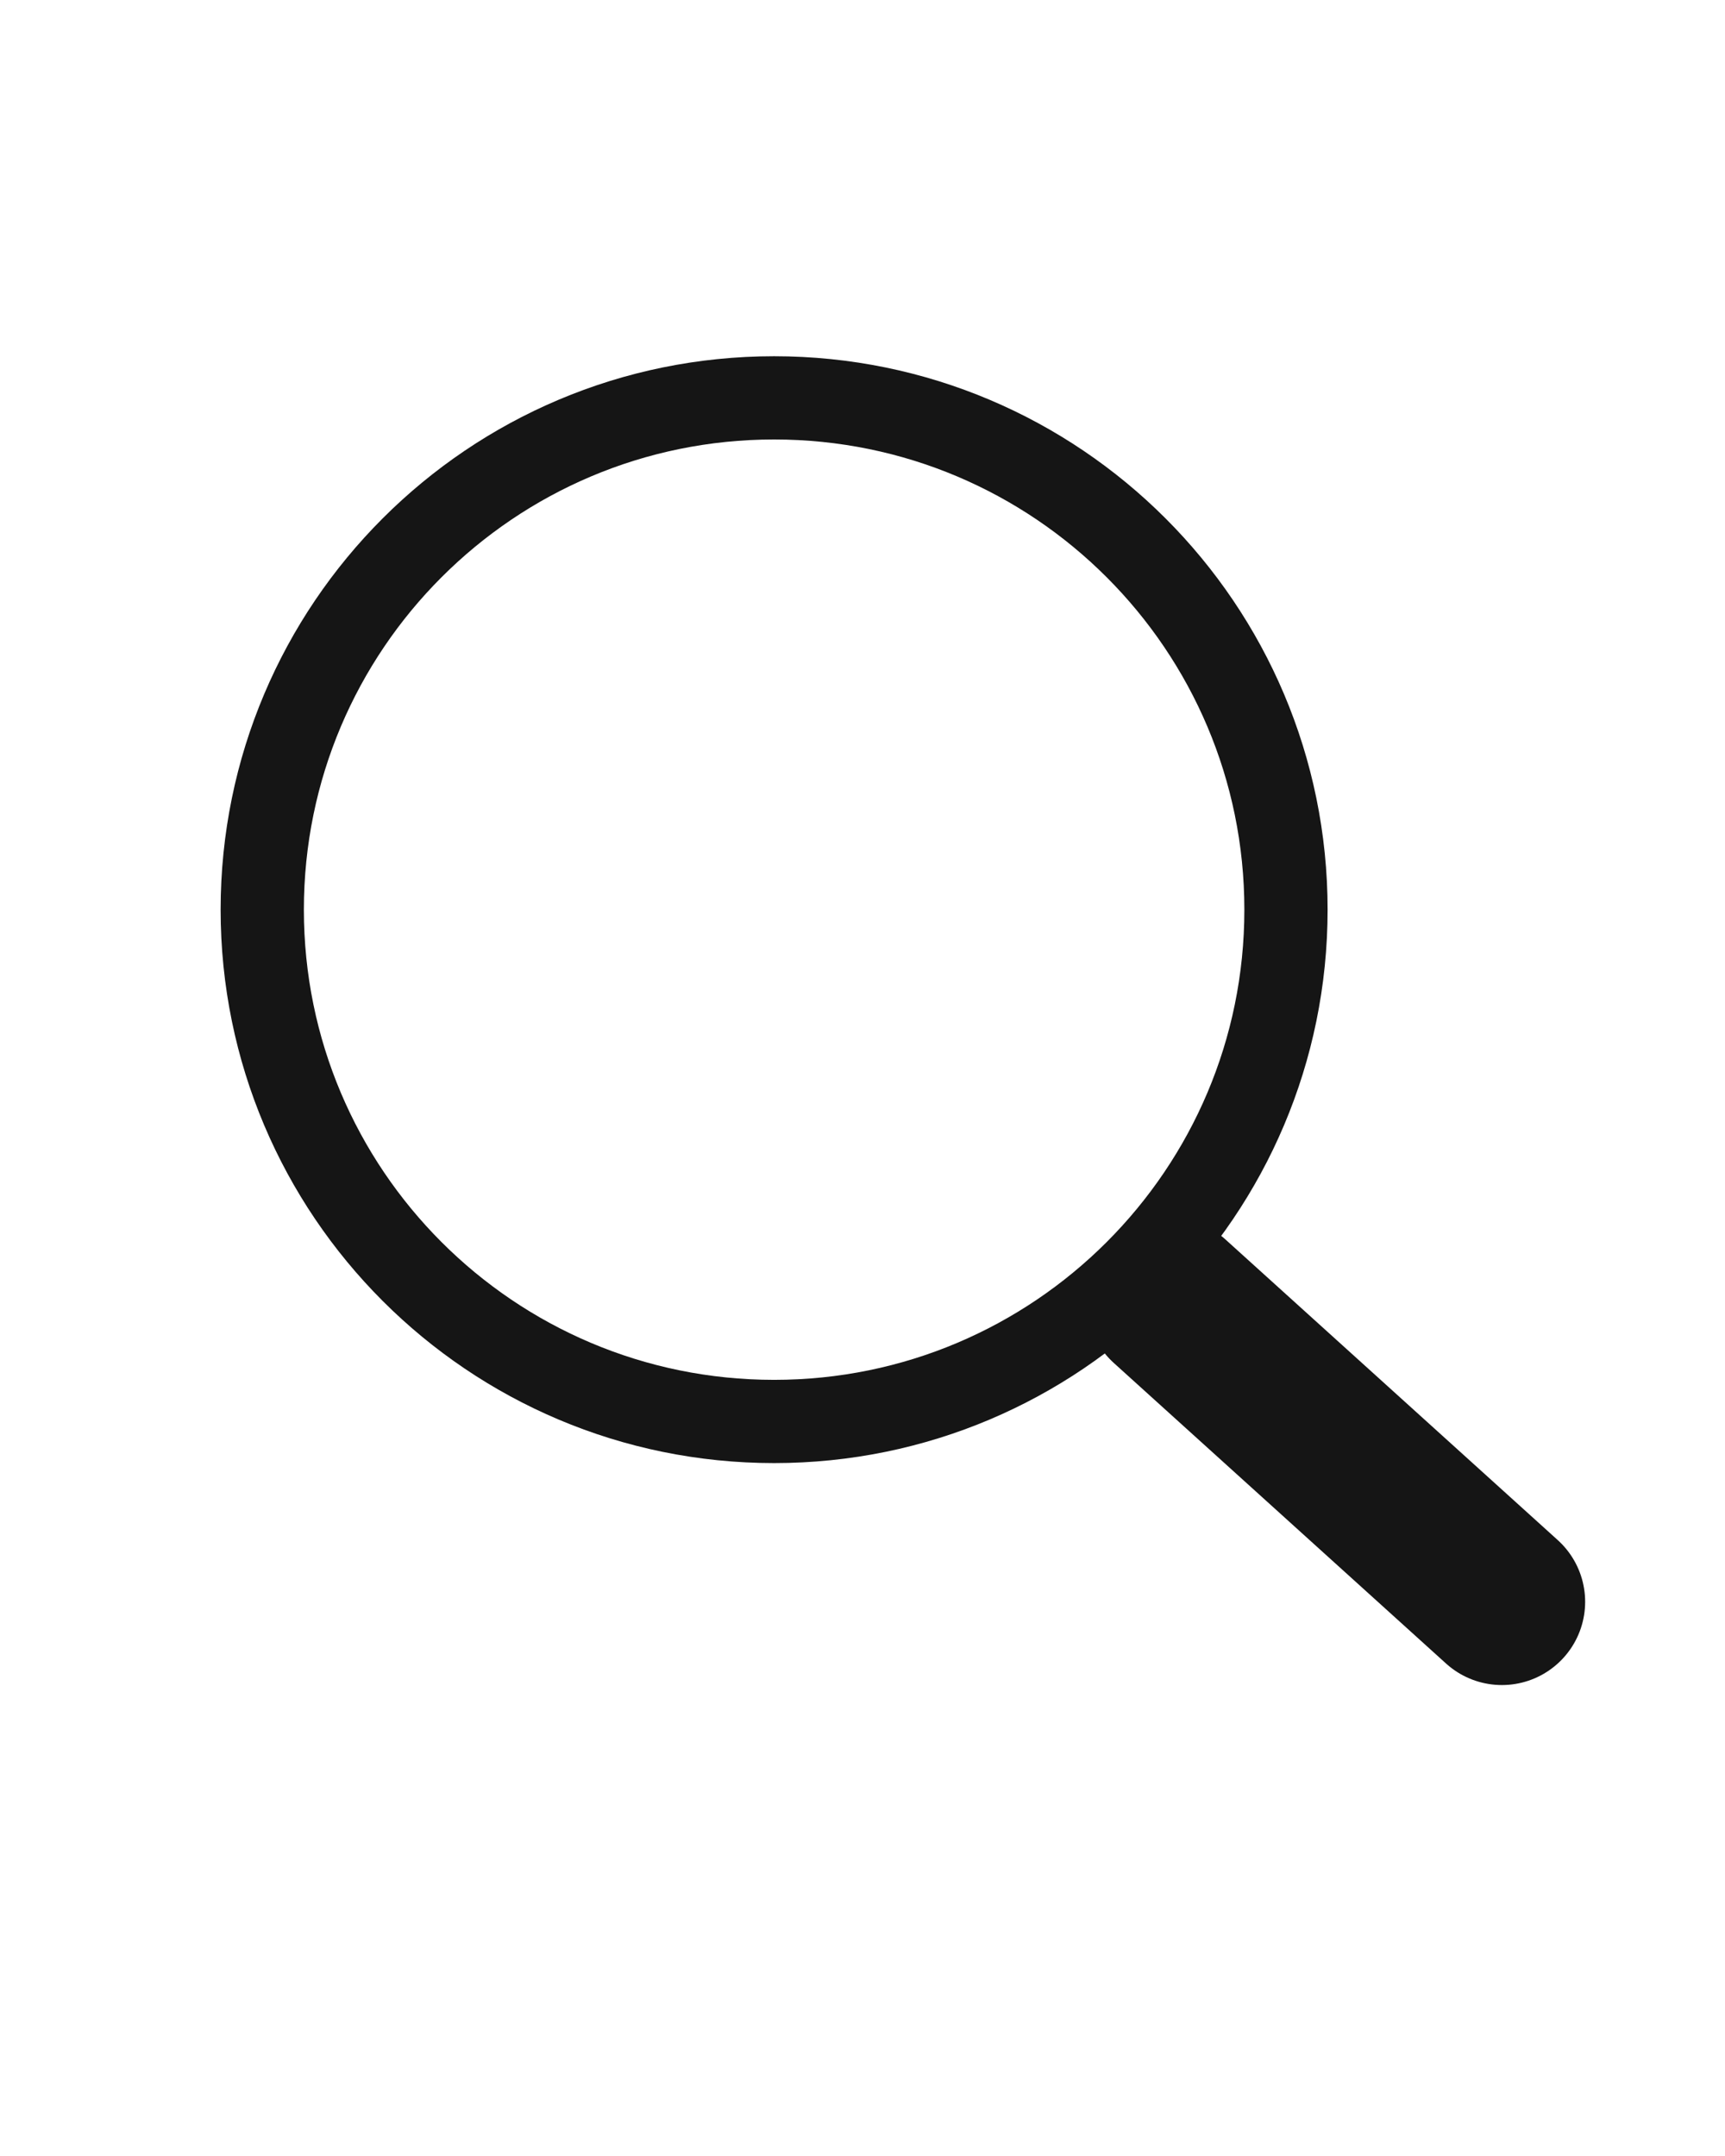 <?xml version="1.0"?>
<!-- viewBox="0 0 184 161" -->
<svg xmlns:rdf="http://www.w3.org/1999/02/22-rdf-syntax-ns#"
  xmlns="http://www.w3.org/2000/svg"
  xmlns:cc="http://web.resource.org/cc/"
  xmlns:dc="http://purl.org/dc/elements/1.1/"
  xmlns:svg="http://www.w3.org/2000/svg"
  xmlns:inkscape="http://www.inkscape.org/namespaces/inkscape"
  xmlns:sodipodi="http://sodipodi.sourceforge.net/DTD/sodipodi-0.dtd"
  xmlns:ns1="http://sozi.baierouge.fr"
  xmlns:xlink="http://www.w3.org/1999/xlink" viewBox="0 -40 200 250">
  <g id="imagebot_2" label="Layer 1">
    <g id="imagebot_3" label="Layer 1" transform="translate(174.67 152.52) matrix(.908 0 0 .908 -427.96 -463.36)">
      <g id="imagebot_4" stroke="rgb(21,21,21)" stroke-linecap="round" fill="none">
        <path id="imagebot_6" stroke-linejoin="round" stroke-width="10.63" d="m443.16 414.45c0 36.1-29.27 65.36-65.36 65.36-36.1 0-65.36-29.26-65.36-65.36s29.26-65.36 65.36-65.36c36.09 0 65.36 29.26 65.36 65.36z" />
        <path id="imagebot_5" stroke-width="21.26" d="m428.3 464.45l42.43 38.39" />
      </g
      >
    </g
    >
    <title
      >Layer 1</title
    >
  </g
  >
</svg
>

